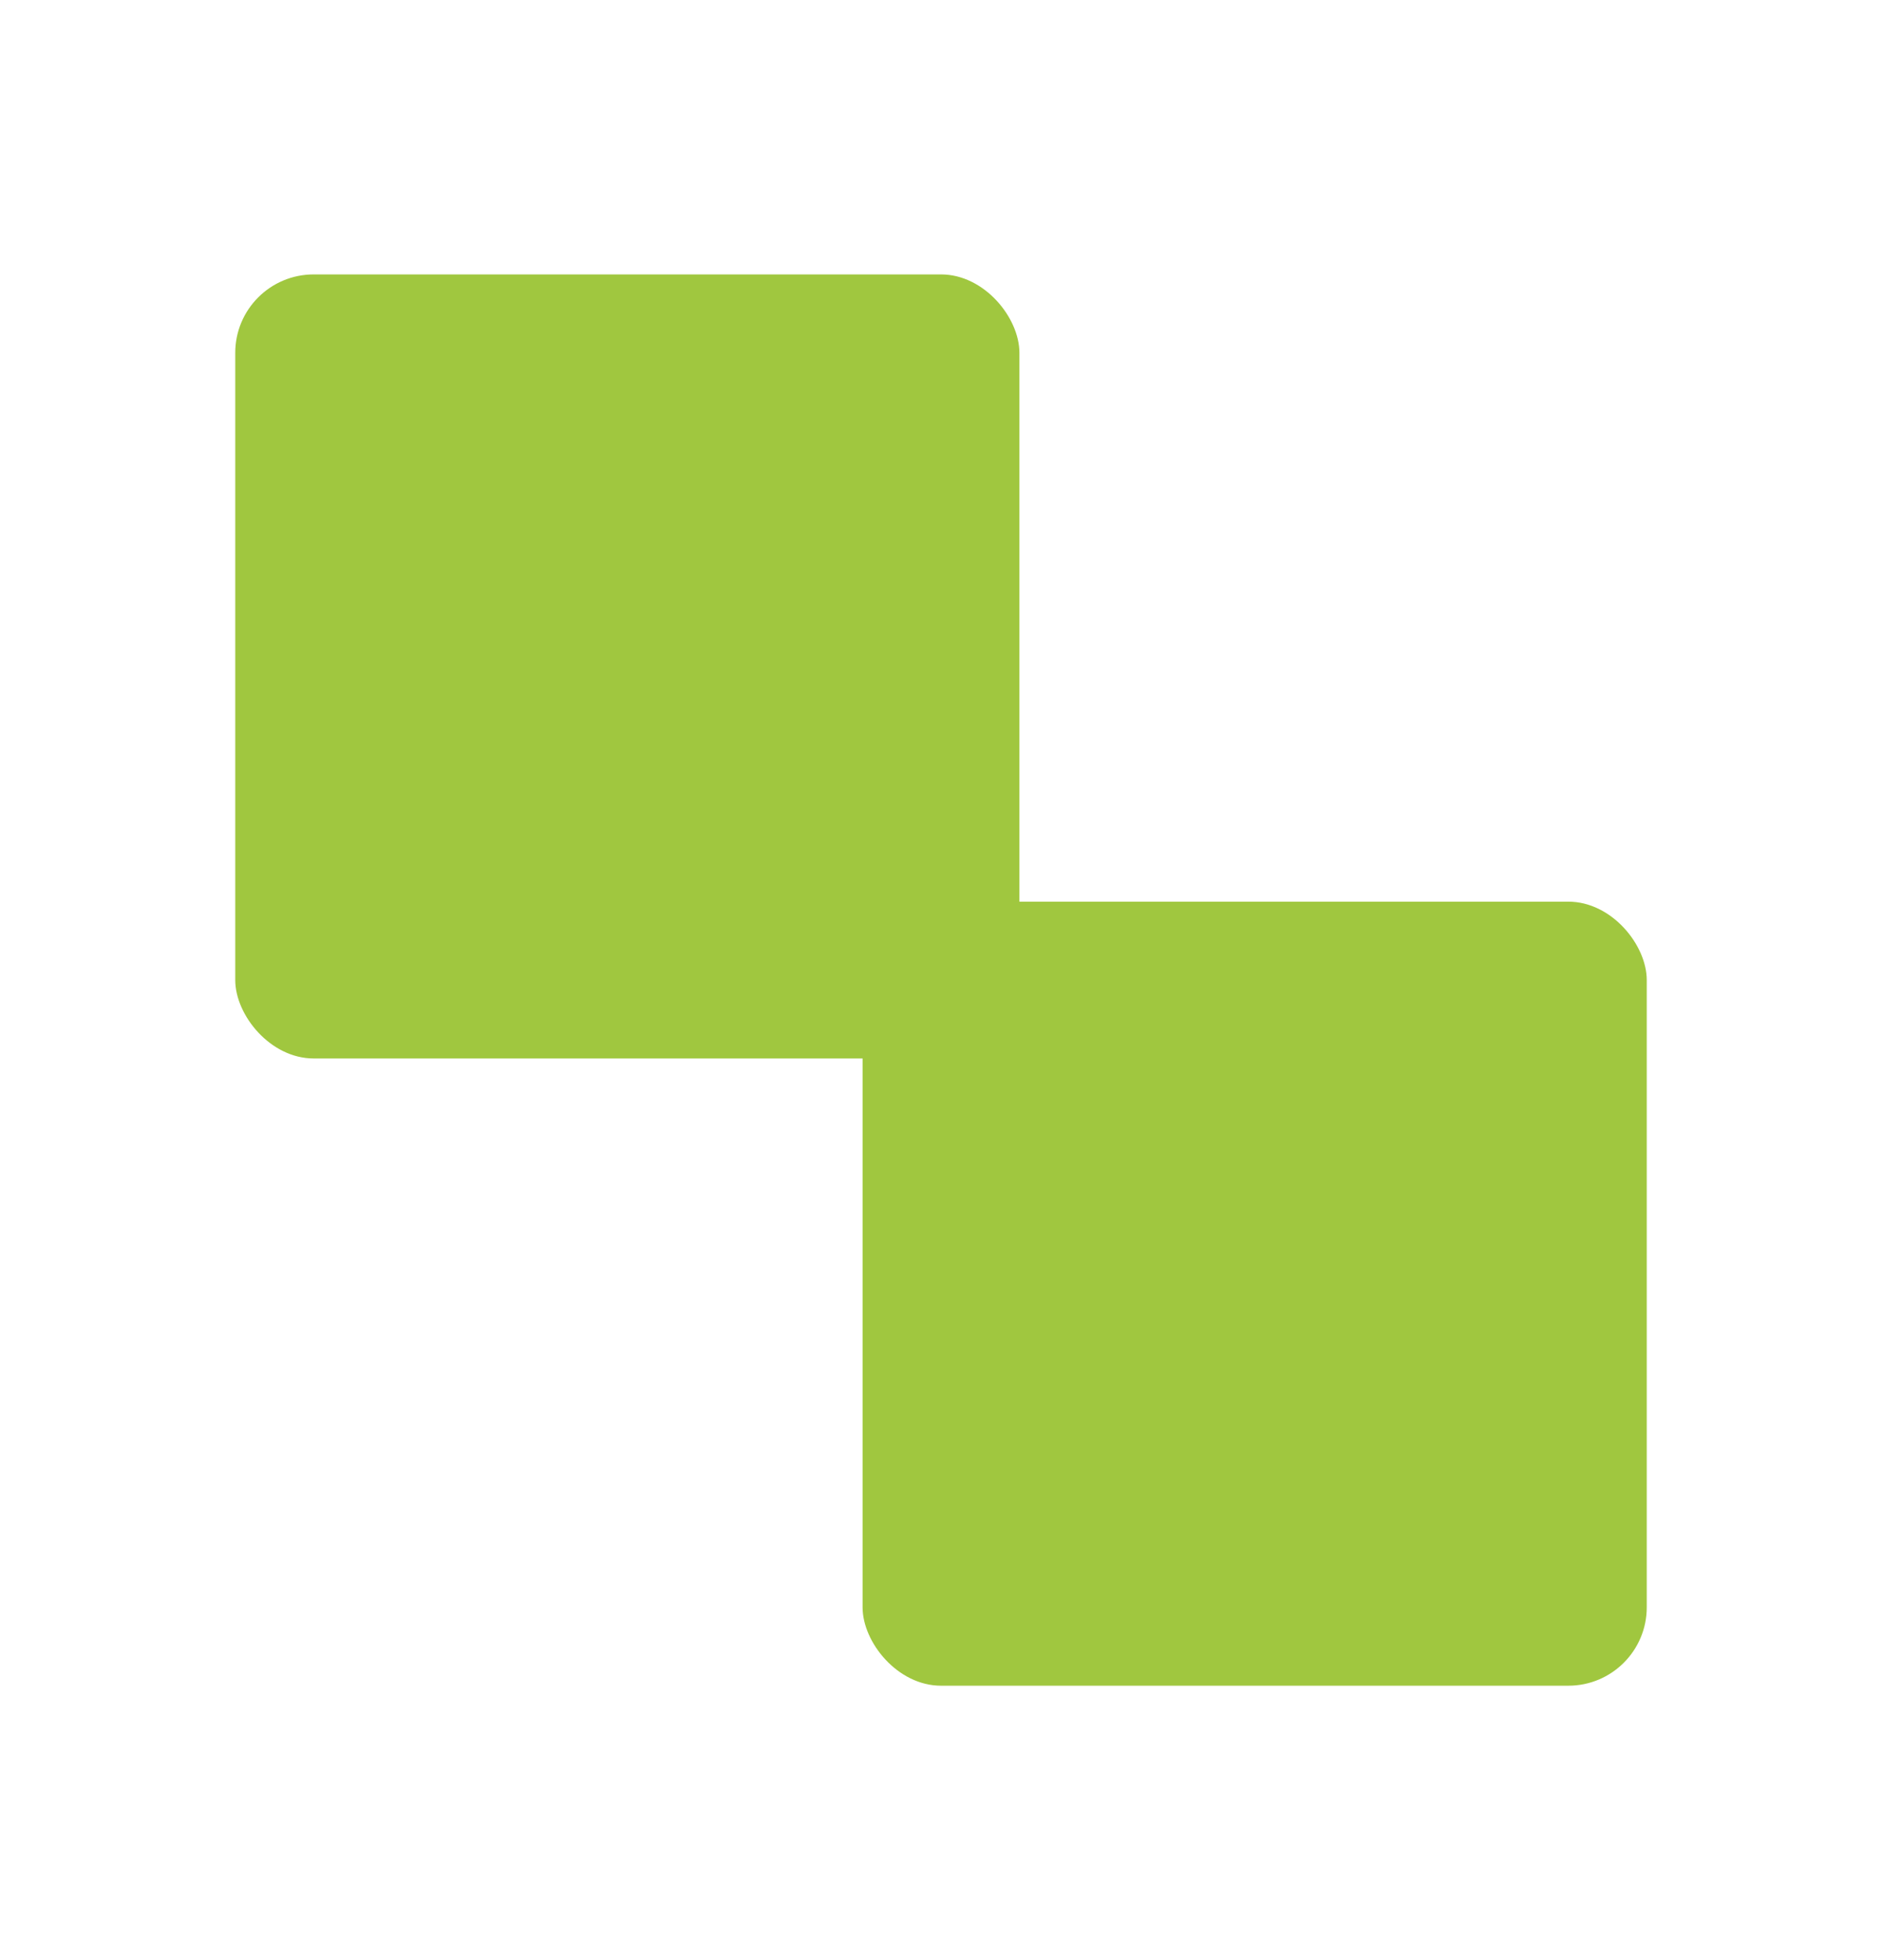 <svg width="24" height="25" viewBox="0 0 24 25" fill="none" xmlns="http://www.w3.org/2000/svg">
<g clip-path="url(#clip0_1_50722)">
<rect x="3" y="3.5" width="10" height="10" rx="1" fill="#A0C73F"/>
<rect x="11" y="11.5" width="10" height="10" rx="1" fill="#A0C73F"/>
</g>
<defs>
<clipPath id="clip0_1_50722">
<rect width="24" height="24" fill="white" transform="translate(0 0.5)"/>
</clipPath>
</defs>
</svg>

